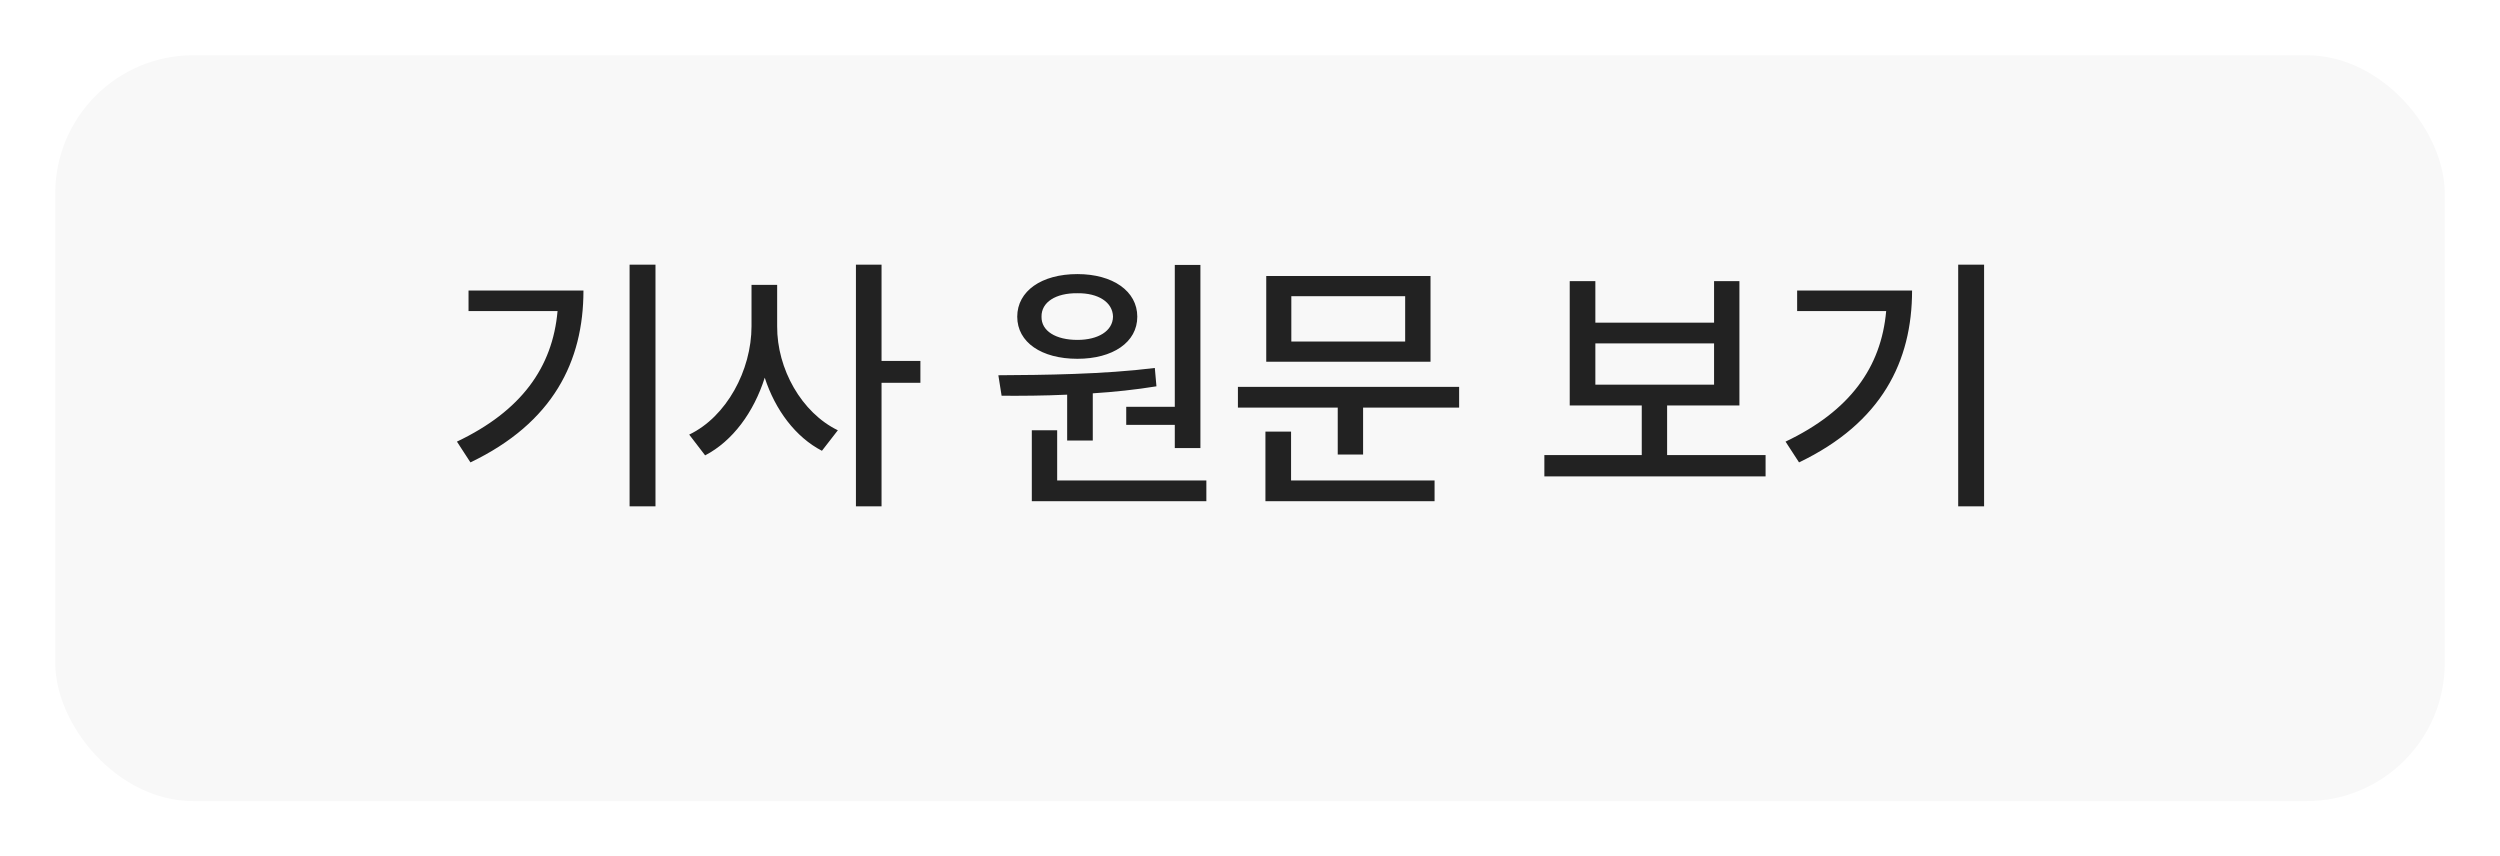 <svg width="181" height="62" viewBox="0 0 181 62" fill="none" xmlns="http://www.w3.org/2000/svg">
<g filter="url(#filter0_d_997_3)">
<rect x="2" y="2" width="173" height="54" rx="10" fill="#F8F8F8"/>
</g>
<path d="M47.457 19.16V36.66H45.582V19.16H47.457ZM42.242 21.035C42.242 26.152 40.055 30.605 34.059 33.477L33.082 31.973C37.74 29.756 40.006 26.602 40.367 22.52H33.922V21.035H42.242ZM56.266 23.613C56.246 26.719 58.043 29.883 60.66 31.152L59.508 32.637C57.603 31.65 56.129 29.688 55.367 27.344C54.576 29.844 53.043 31.934 51.051 32.969L49.898 31.465C52.594 30.176 54.41 26.816 54.41 23.613V20.625H56.266V23.613ZM63.824 19.16V26.133H66.637V27.715H63.824V36.66H61.969V19.16H63.824ZM86.91 19.18V32.441H85.055V30.762H81.539V29.453H85.055V19.18H86.91ZM87.34 34.785V36.289H74.703V31.152H76.539V34.785H87.34ZM72.281 27.168C75.523 27.148 79.879 27.109 83.609 26.641L83.727 27.969C82.232 28.213 80.66 28.379 79.117 28.477V31.895H77.262V28.574C75.562 28.652 73.932 28.662 72.516 28.652L72.281 27.168ZM78.004 19.844C80.562 19.844 82.34 21.074 82.34 22.93C82.34 24.785 80.562 25.977 78.004 25.977C75.406 25.977 73.648 24.785 73.648 22.93C73.648 21.074 75.406 19.844 78.004 19.844ZM78.004 21.23C76.441 21.211 75.387 21.875 75.406 22.93C75.387 23.965 76.441 24.609 78.004 24.609C79.508 24.609 80.562 23.965 80.582 22.93C80.562 21.875 79.508 21.211 78.004 21.23ZM105.641 28.008V29.512H98.688V32.91H96.852V29.512H89.625V28.008H105.641ZM103.57 19.98V26.191H91.676V19.98H103.57ZM93.492 21.445V24.727H101.734V21.445H93.492ZM103.863 34.785V36.289H91.617V31.25H93.473V34.785H103.863ZM127.828 32.949V34.492H111.812V32.949H118.863V29.355H113.648V20.352H115.504V23.359H124.098V20.352H125.934V29.355H120.699V32.949H127.828ZM115.504 27.852H124.098V24.863H115.504V27.852ZM143.648 19.16V36.66H141.773V19.16H143.648ZM138.434 21.035C138.434 26.152 136.246 30.605 130.25 33.477L129.273 31.973C133.932 29.756 136.197 26.602 136.559 22.52H130.113V21.035H138.434Z" fill="#222222"/>
<defs>
<filter id="filter0_d_997_3" x="0" y="0" width="181" height="62" filterUnits="userSpaceOnUse" color-interpolation-filters="sRGB">
<feFlood flood-opacity="0" result="BackgroundImageFix"/>
<feColorMatrix in="SourceAlpha" type="matrix" values="0 0 0 0 0 0 0 0 0 0 0 0 0 0 0 0 0 0 127 0" result="hardAlpha"/>
<feOffset dx="2" dy="2"/>
<feGaussianBlur stdDeviation="2"/>
<feComposite in2="hardAlpha" operator="out"/>
<feColorMatrix type="matrix" values="0 0 0 0 0 0 0 0 0 0 0 0 0 0 0 0 0 0 0.25 0"/>
<feBlend mode="normal" in2="BackgroundImageFix" result="effect1_dropShadow_997_3"/>
<feBlend mode="normal" in="SourceGraphic" in2="effect1_dropShadow_997_3" result="shape"/>
</filter>
</defs>
</svg>
